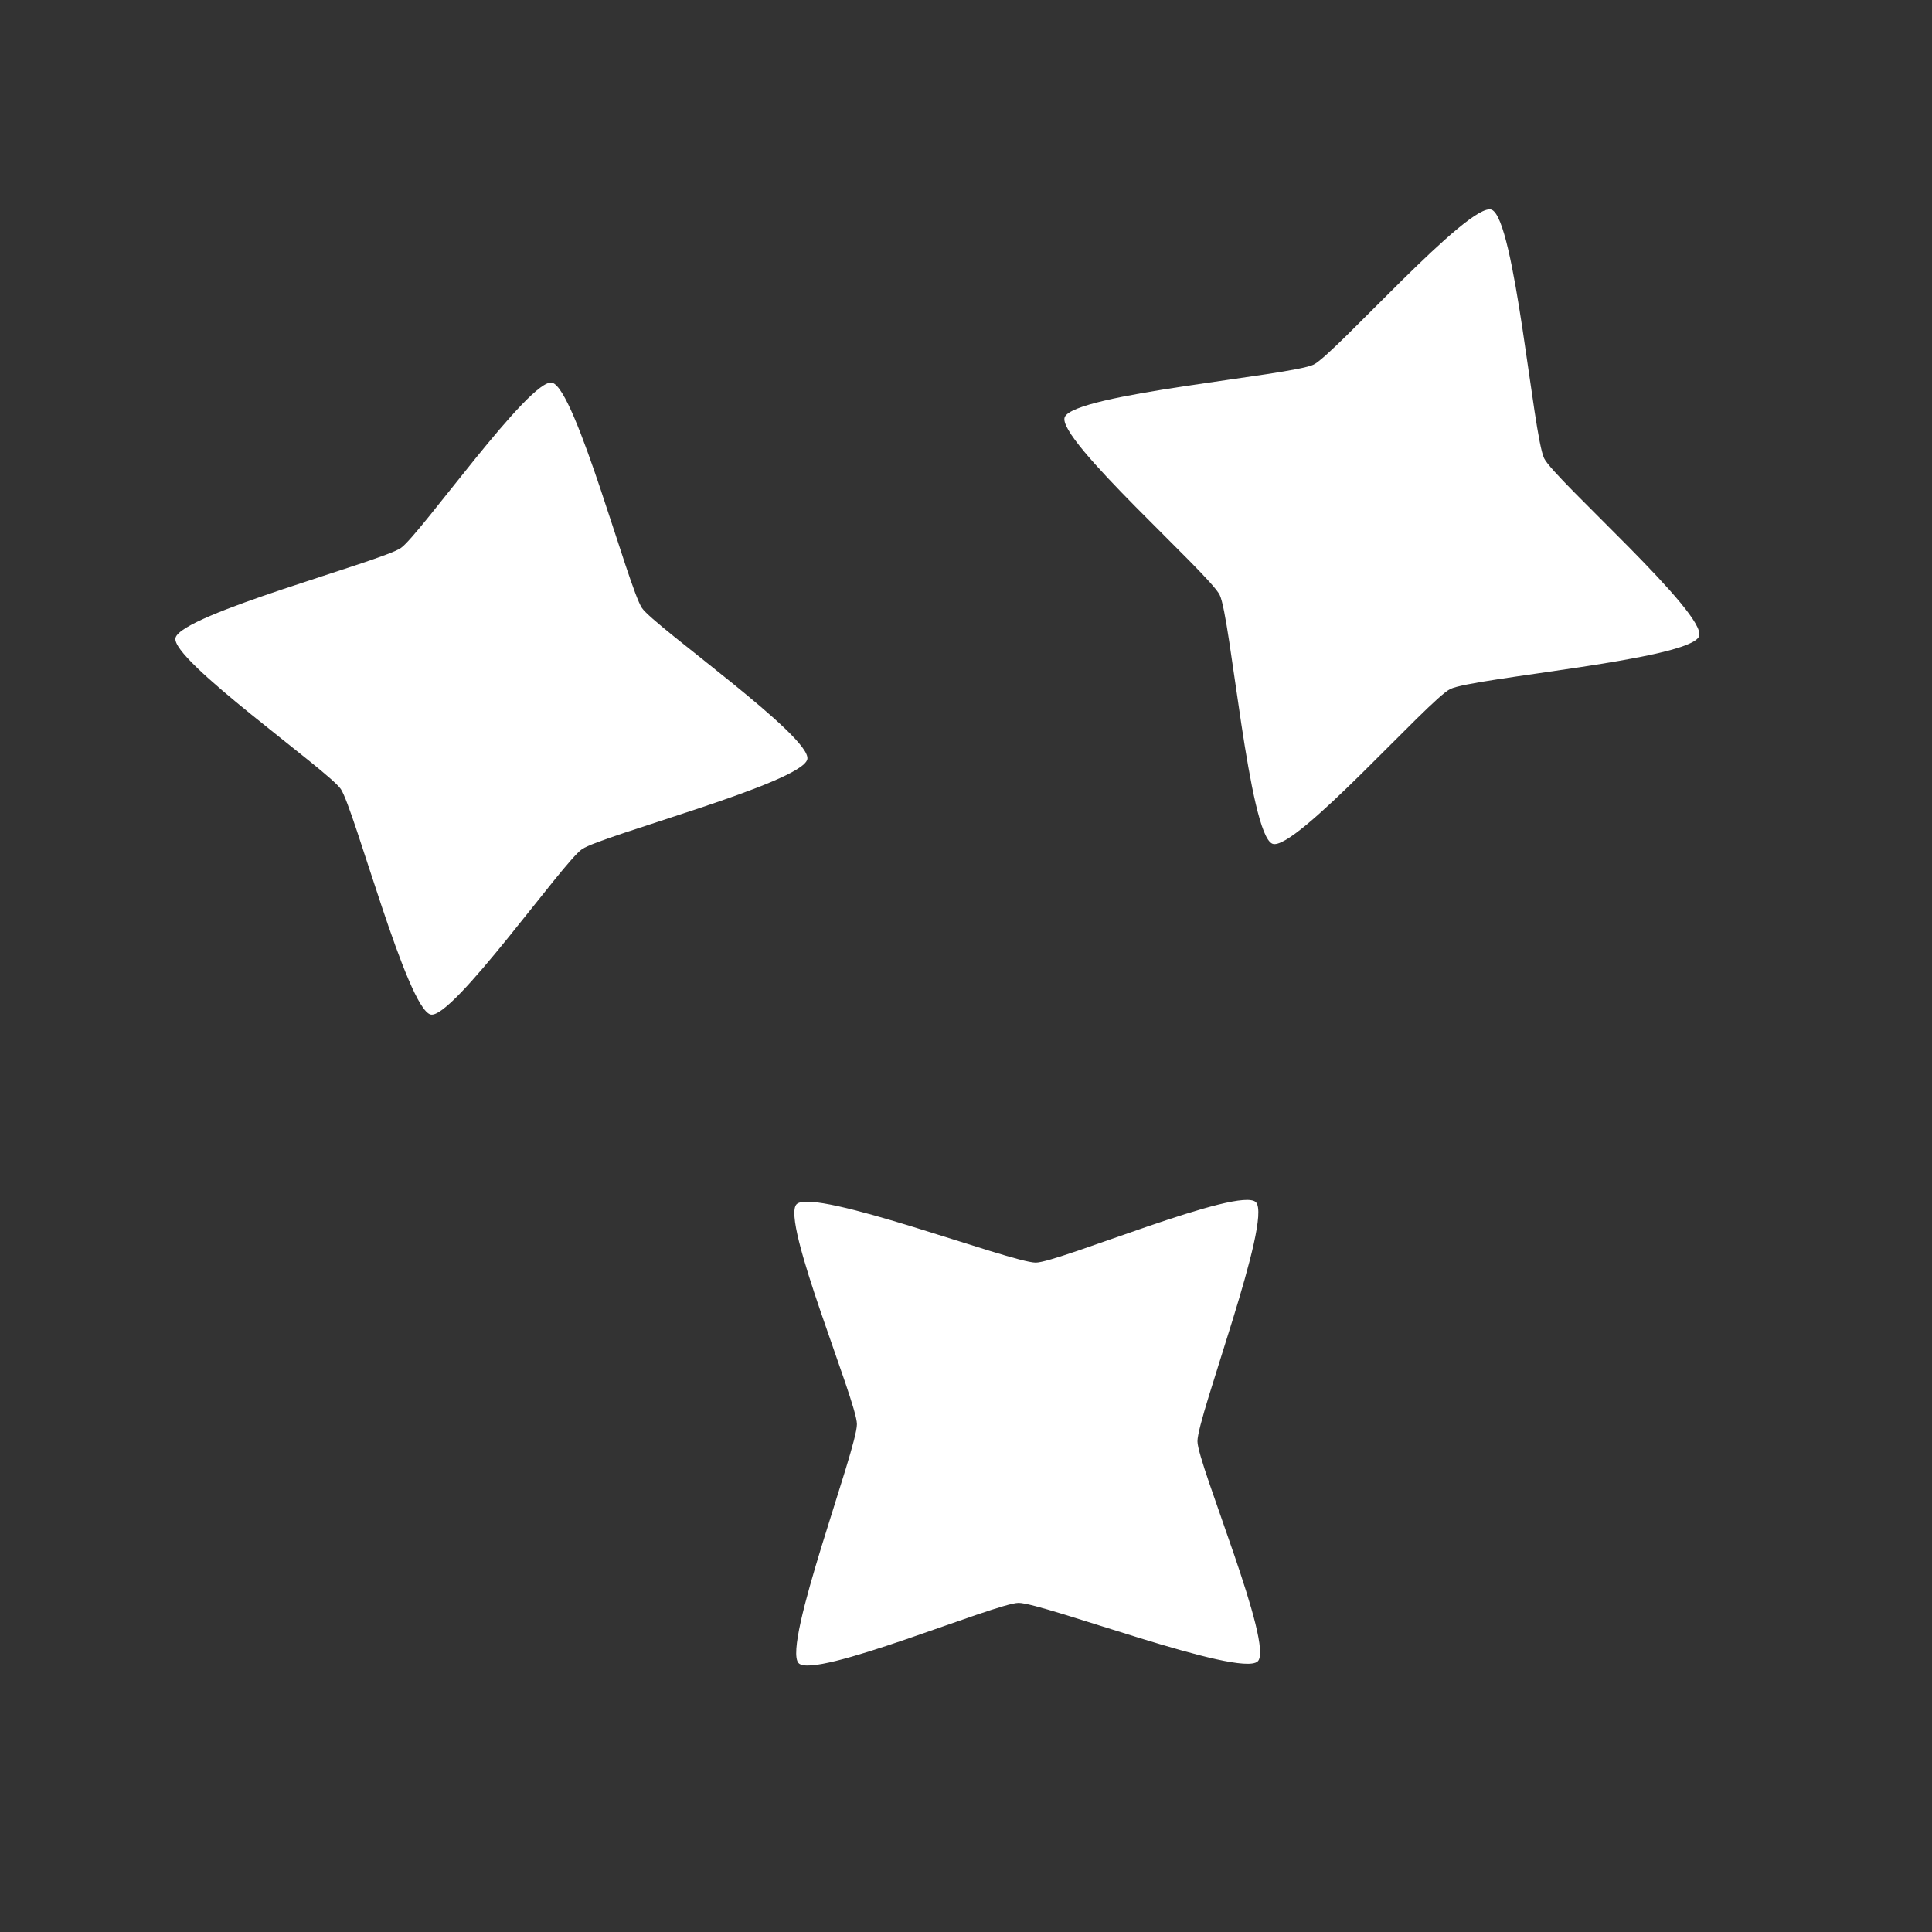 <?xml version="1.0" encoding="UTF-8" standalone="no"?>
<svg
   viewBox="0 0 24 24"
   fillStroke="white"
   version="1.1"
   id="svg4"
   xmlns="http://www.w3.org/2000/svg"
   xmlns:svg="http://www.w3.org/2000/svg">
  <rect x="0" y="0" width="24" height="24" fill="#333333" stroke="none"/>
  <defs
     id="defs8" />
  <path
     style="fill:#ffffff"
     id="path2011"
     d="M 5.914,5.341 C 5.87,5.452 4.866,5.579 4.76,5.633 4.661,5.682 4.019,6.38 3.917,6.34 3.806,6.296 3.678,5.292 3.625,5.185 3.576,5.087 2.878,4.445 2.918,4.343 2.962,4.232 3.966,4.104 4.072,4.051 4.171,4.002 4.813,3.303 4.915,3.344 c 0.111,0.044 0.239,1.048 0.292,1.154 0.049,0.098 0.748,0.74 0.707,0.843 z"
     transform="matrix(2.509,-0.332,0.332,2.509,-6.583,-2.004)" />
  <path
     style="fill:#ffffff"
     id="path2013"
     d="m 4.127,3.224 c 0.124,-0.015 0.718,0.867 0.82,0.938 0.095,0.066 1.073,0.276 1.088,0.39 C 6.049,4.676 5.167,5.27 5.096,5.372 5.03,5.467 4.82,6.445 4.705,6.46 4.582,6.475 3.988,5.593 3.886,5.522 3.791,5.456 2.812,5.246 2.798,5.131 2.783,5.008 3.665,4.414 3.736,4.311 3.802,4.217 4.012,3.238 4.127,3.224 Z"
     transform="matrix(-2.213,-1.237,1.237,-2.213,20.951,22.721)" />
  <path
     style="fill:#ffffff"
     id="path2013-6"
     d="M 4.127,3.224 C 4.25,3.209 4.844,4.09 4.947,4.161 5.041,4.227 6.02,4.438 6.034,4.552 6.049,4.676 5.168,5.27 5.096,5.372 5.03,5.467 4.82,6.445 4.705,6.46 4.582,6.475 3.988,5.593 3.885,5.522 3.79,5.456 2.812,5.246 2.798,5.131 2.783,5.008 3.664,4.413 3.736,4.311 3.802,4.216 4.012,3.238 4.127,3.224 Z"
     transform="matrix(-1.41,-2.008,2.008,-1.41,9.265,33.492)" />
</svg>
